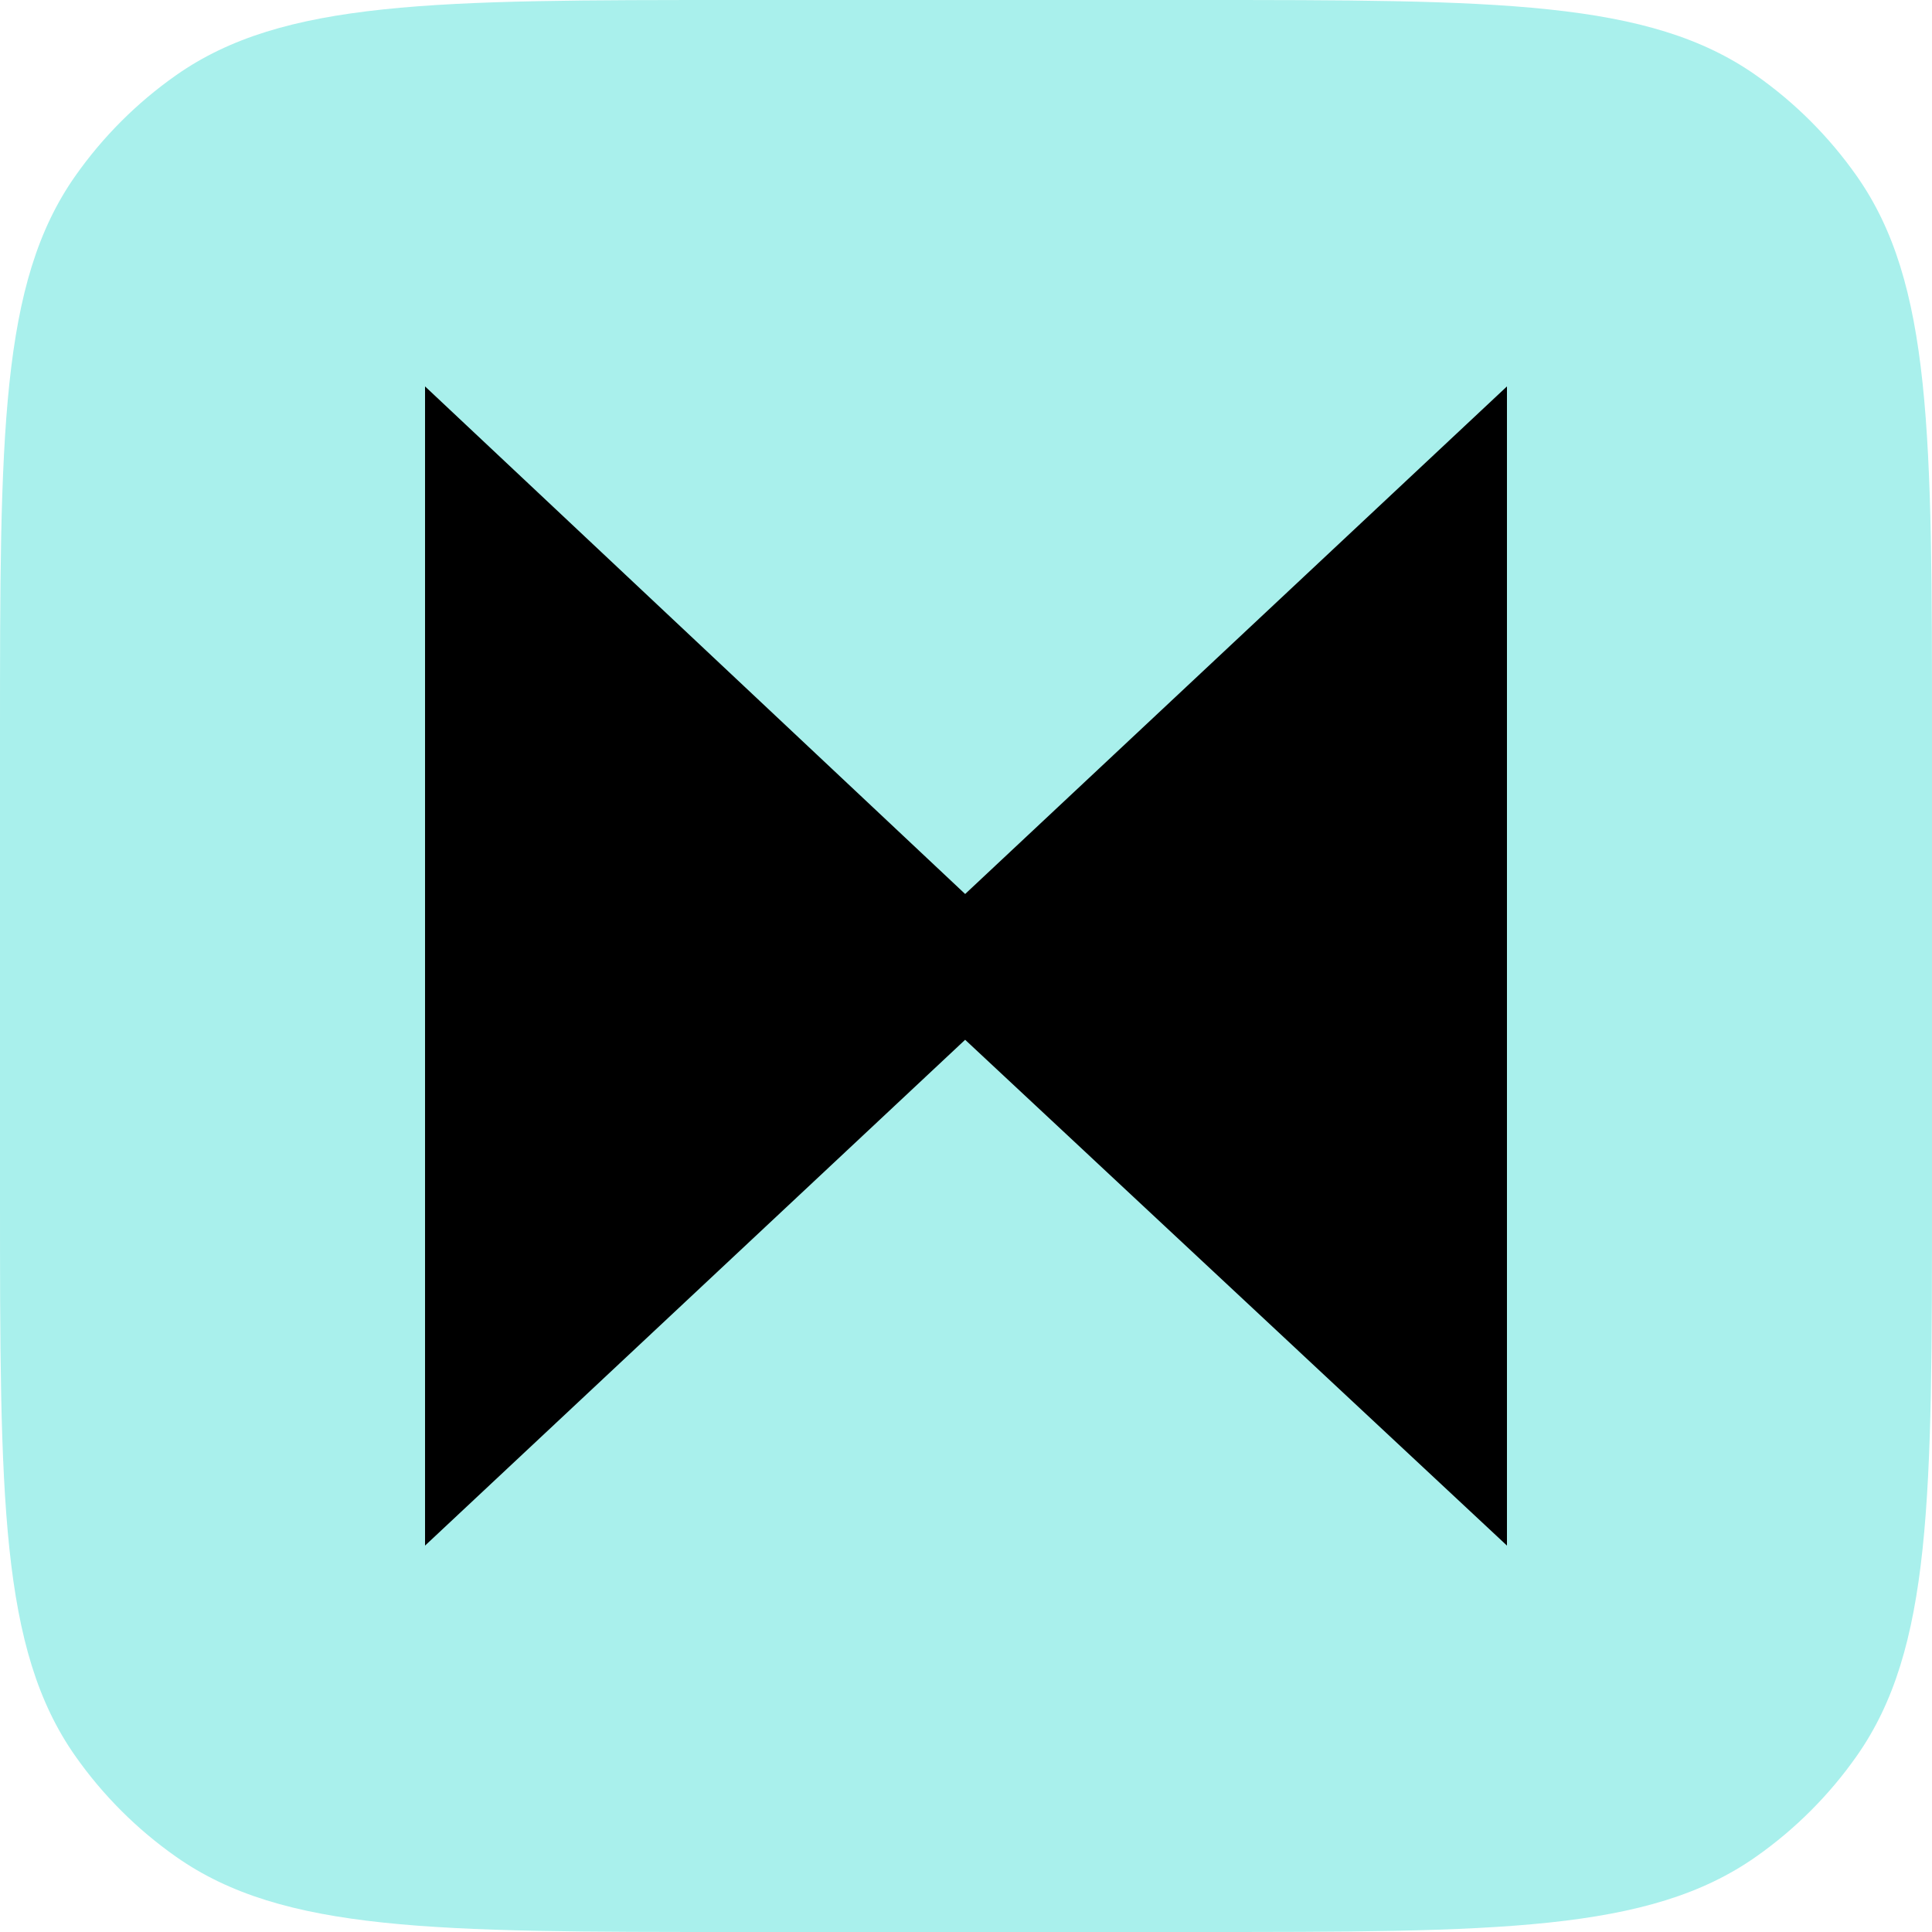 <svg width="75" height="75" viewBox="0 0 75 75" fill="none" xmlns="http://www.w3.org/2000/svg">
  <path
    d="M0 28.611C0 16.864 0 10.99 2.923 6.831C3.99 5.313 5.313 3.99 6.831 2.923C10.99 0 16.864 0 28.611 0H46.389C58.136 0 64.01 0 68.169 2.923C69.688 3.99 71.01 5.313 72.077 6.831C75 10.99 75 16.864 75 28.611V46.389C75 58.136 75 64.01 72.077 68.169C71.01 69.688 69.688 71.01 68.169 72.077C64.01 75 58.136 75 46.389 75H28.611C16.864 75 10.99 75 6.831 72.077C5.313 71.01 3.99 69.688 2.923 68.169C0 64.01 0 58.136 0 46.389V28.611Z"
    fill="#A9F0EC" />
  <path d="M16.5 60V15L37.467 34.705L58.5 15V60L37.467 40.364L16.5 60Z" fill="black" />
</svg>